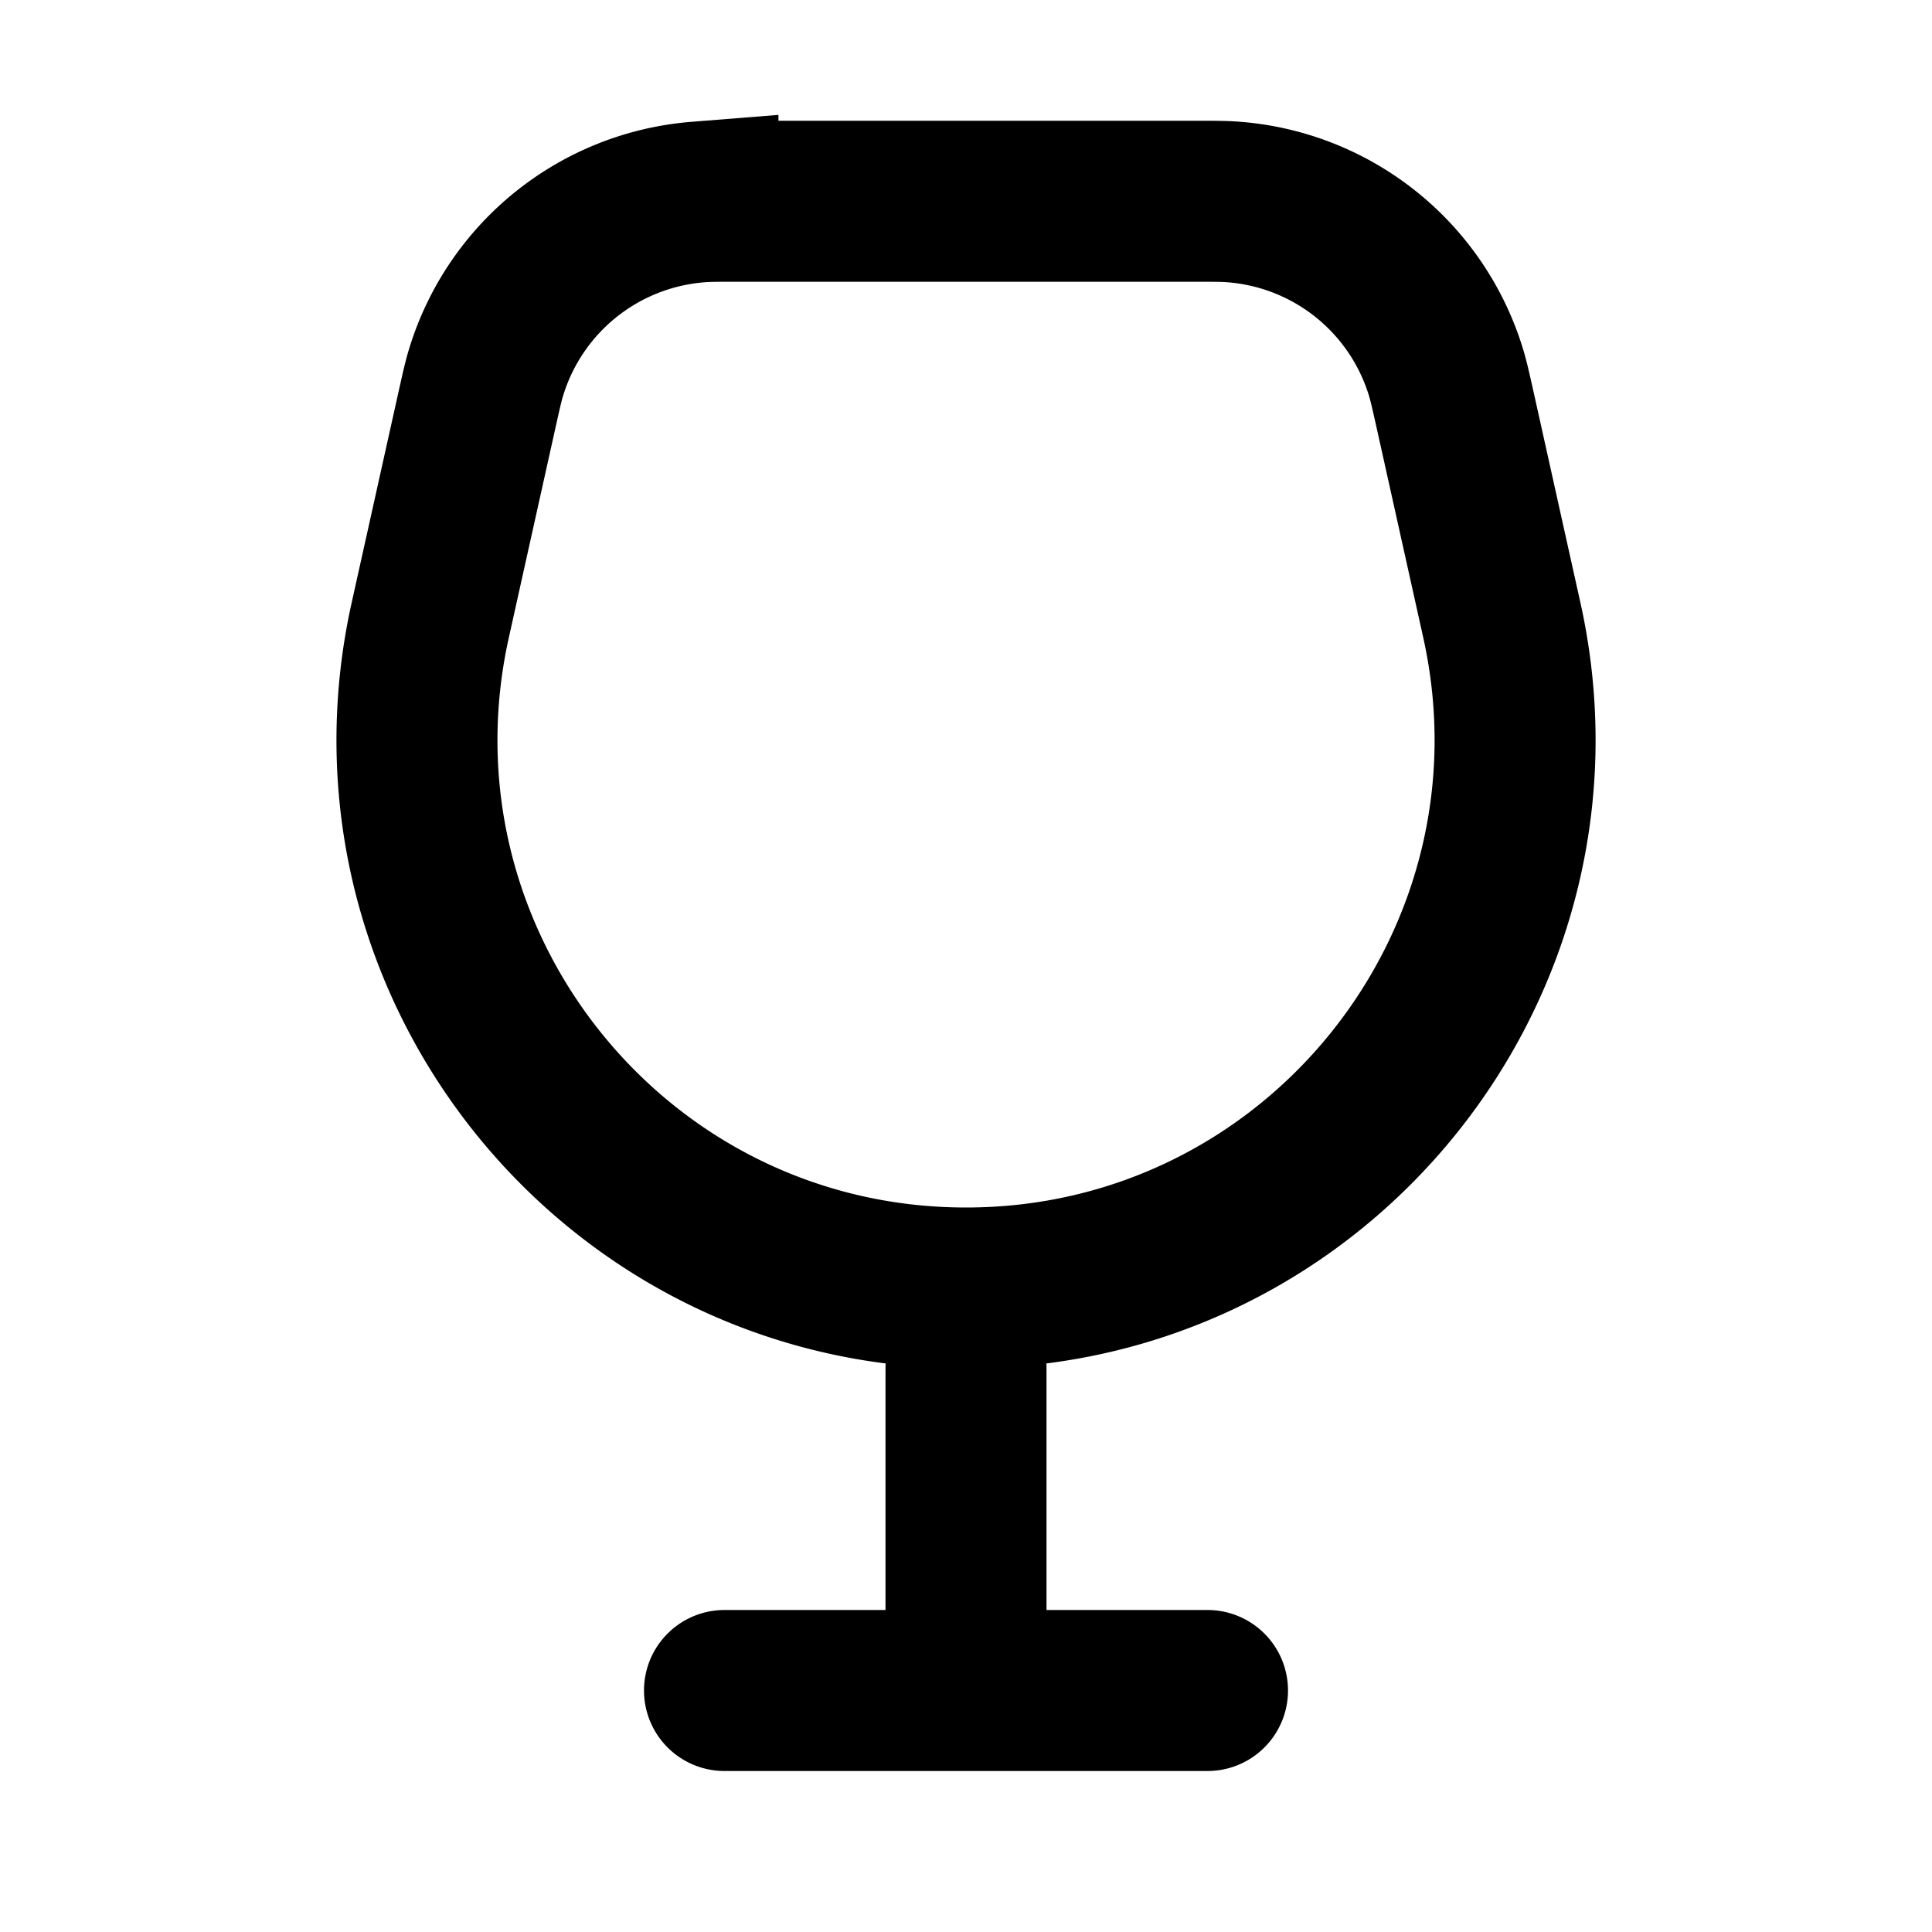 <svg xmlns="http://www.w3.org/2000/svg" width="24" height="24" viewBox="0 0 24 24" fill="none">
    <path stroke="currentColor" stroke-linecap="round" stroke-width="2" d="M9 21h6m-3-4v4m0-5v0c4.362 0 7.602-4.04 6.656-8.298l-.573-2.578c-.058-.26-.087-.39-.122-.504a3 3 0 0 0-2.63-2.11c-.119-.01-.252-.01-.52-.01H9.189c-.267 0-.4 0-.519.01a3 3 0 0 0-2.63 2.11c-.035.113-.064.244-.122.504l-.573 2.578C4.398 11.961 7.638 16 12 16Z"/>
</svg>
